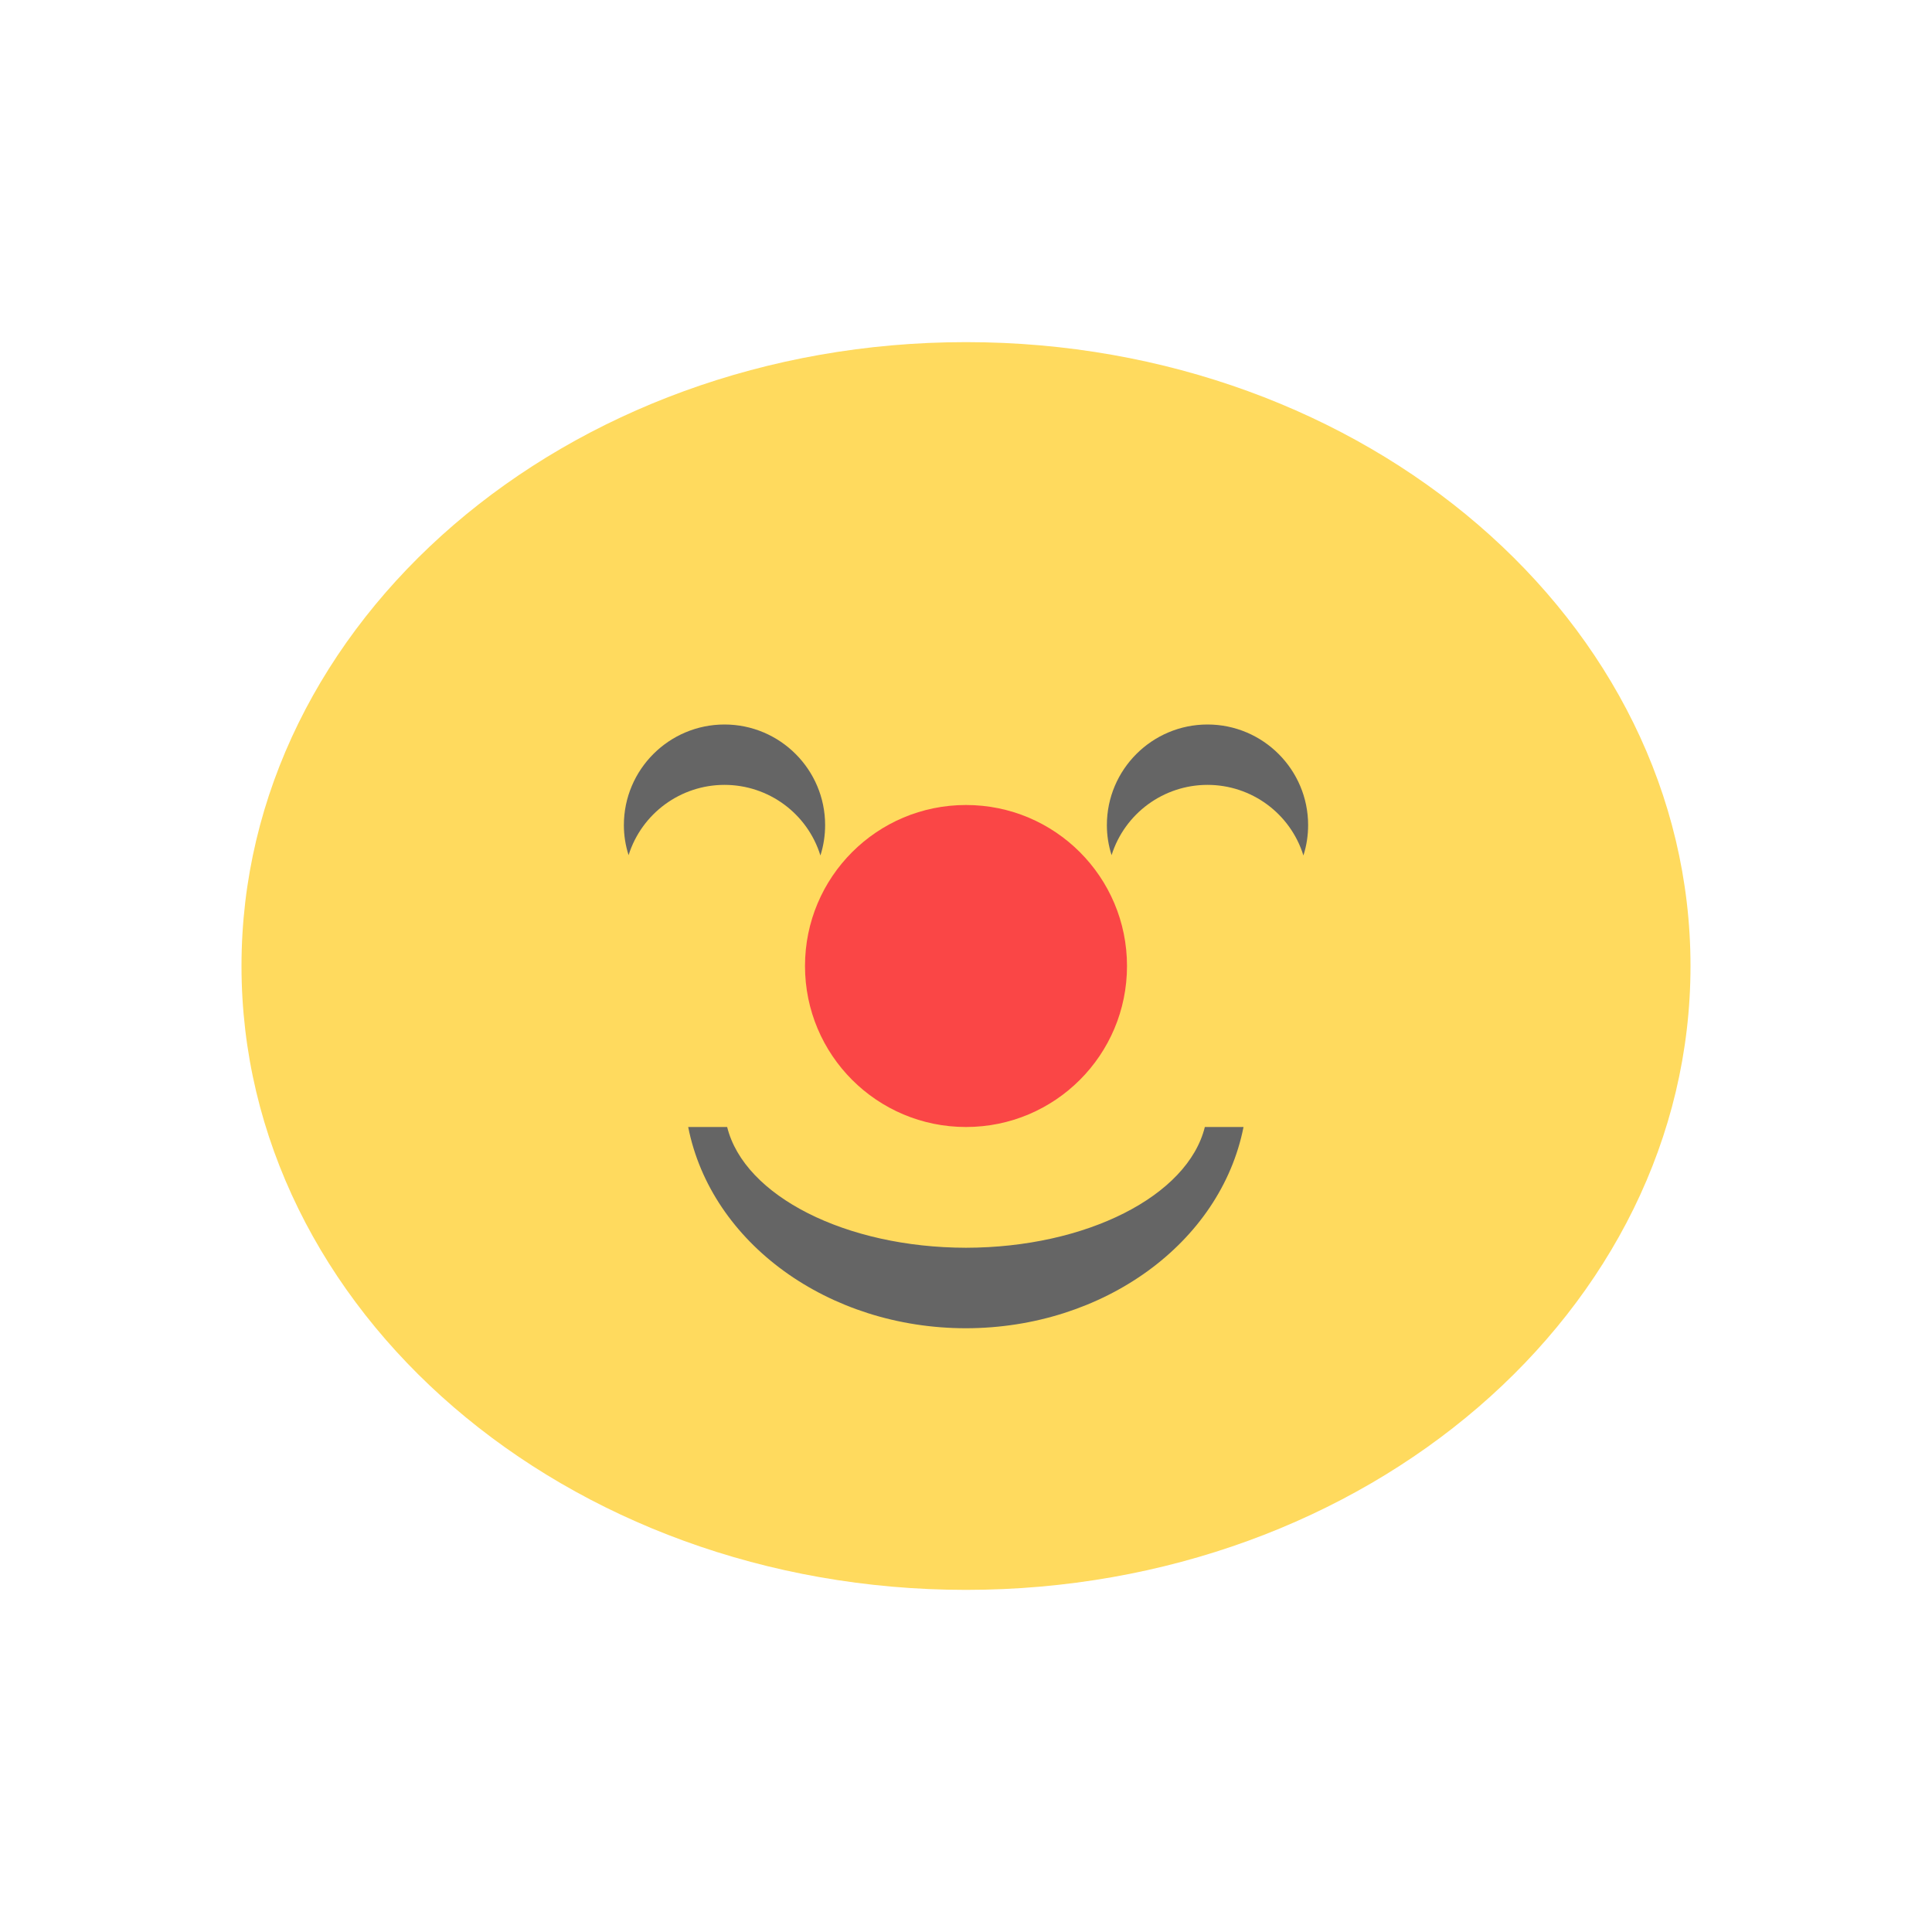 <?xml version="1.0" encoding="UTF-8" standalone="yes"?>
<svg xmlns="http://www.w3.org/2000/svg" xmlns:xlink="http://www.w3.org/1999/xlink" width="64px" height="64px" viewBox="0 0 48 48" version="1.1">
  <g id="surface1">
    <path style=" stroke:none;fill-rule:nonzero;fill:rgb(100%,85.49%,36.863%);fill-opacity:1;" d="M 42 24 C 42 32.562 33.941 39.5 24 39.5 C 14.059 39.5 6 32.562 6 24 C 6 15.441 14.059 8.5 24 8.5 C 33.941 8.5 42 15.441 42 24 Z M 42 24 "/>
    <path style=" stroke:none;fill-rule:nonzero;fill:rgb(39.608%,39.608%,39.608%);fill-opacity:1;" d="M 18 18 C 16.621 18 15.5 19.121 15.5 20.5 C 15.5 20.754 15.539 21.004 15.617 21.246 C 15.945 20.207 16.91 19.5 18 19.5 C 19.094 19.5 20.059 20.211 20.383 21.254 C 20.461 21.012 20.5 20.754 20.5 20.5 C 20.5 19.121 19.379 18 18 18 Z M 18 18 "/>
    <path style=" stroke:none;fill-rule:nonzero;fill:rgb(39.608%,39.608%,39.608%);fill-opacity:1;" d="M 30 18 C 28.621 18 27.5 19.121 27.5 20.5 C 27.5 20.754 27.539 21.004 27.617 21.246 C 27.945 20.207 28.91 19.5 30 19.5 C 31.094 19.5 32.059 20.211 32.383 21.254 C 32.461 21.012 32.5 20.754 32.5 20.5 C 32.5 19.121 31.379 18 30 18 Z M 30 18 "/>
    <path style=" stroke:none;fill-rule:nonzero;fill:rgb(39.608%,39.608%,39.608%);fill-opacity:1;" d="M 17.098 28 C 17.668 30.887 20.586 33 24 33 C 27.414 32.996 30.324 30.883 30.895 28 L 29.934 28 C 29.508 29.719 26.98 30.996 24 31 C 21.02 30.996 18.492 29.719 18.066 28 Z M 17.098 28 "/>
    <path style=" stroke:none;fill-rule:nonzero;fill:rgb(98.039%,27.451%,27.451%);fill-opacity:1;" d="M 28 24 C 28 26.211 26.211 28 24 28 C 21.789 28 20 26.211 20 24 C 20 21.789 21.789 20 24 20 C 26.211 20 28 21.789 28 24 Z M 28 24 "/>
  </g>
</svg>